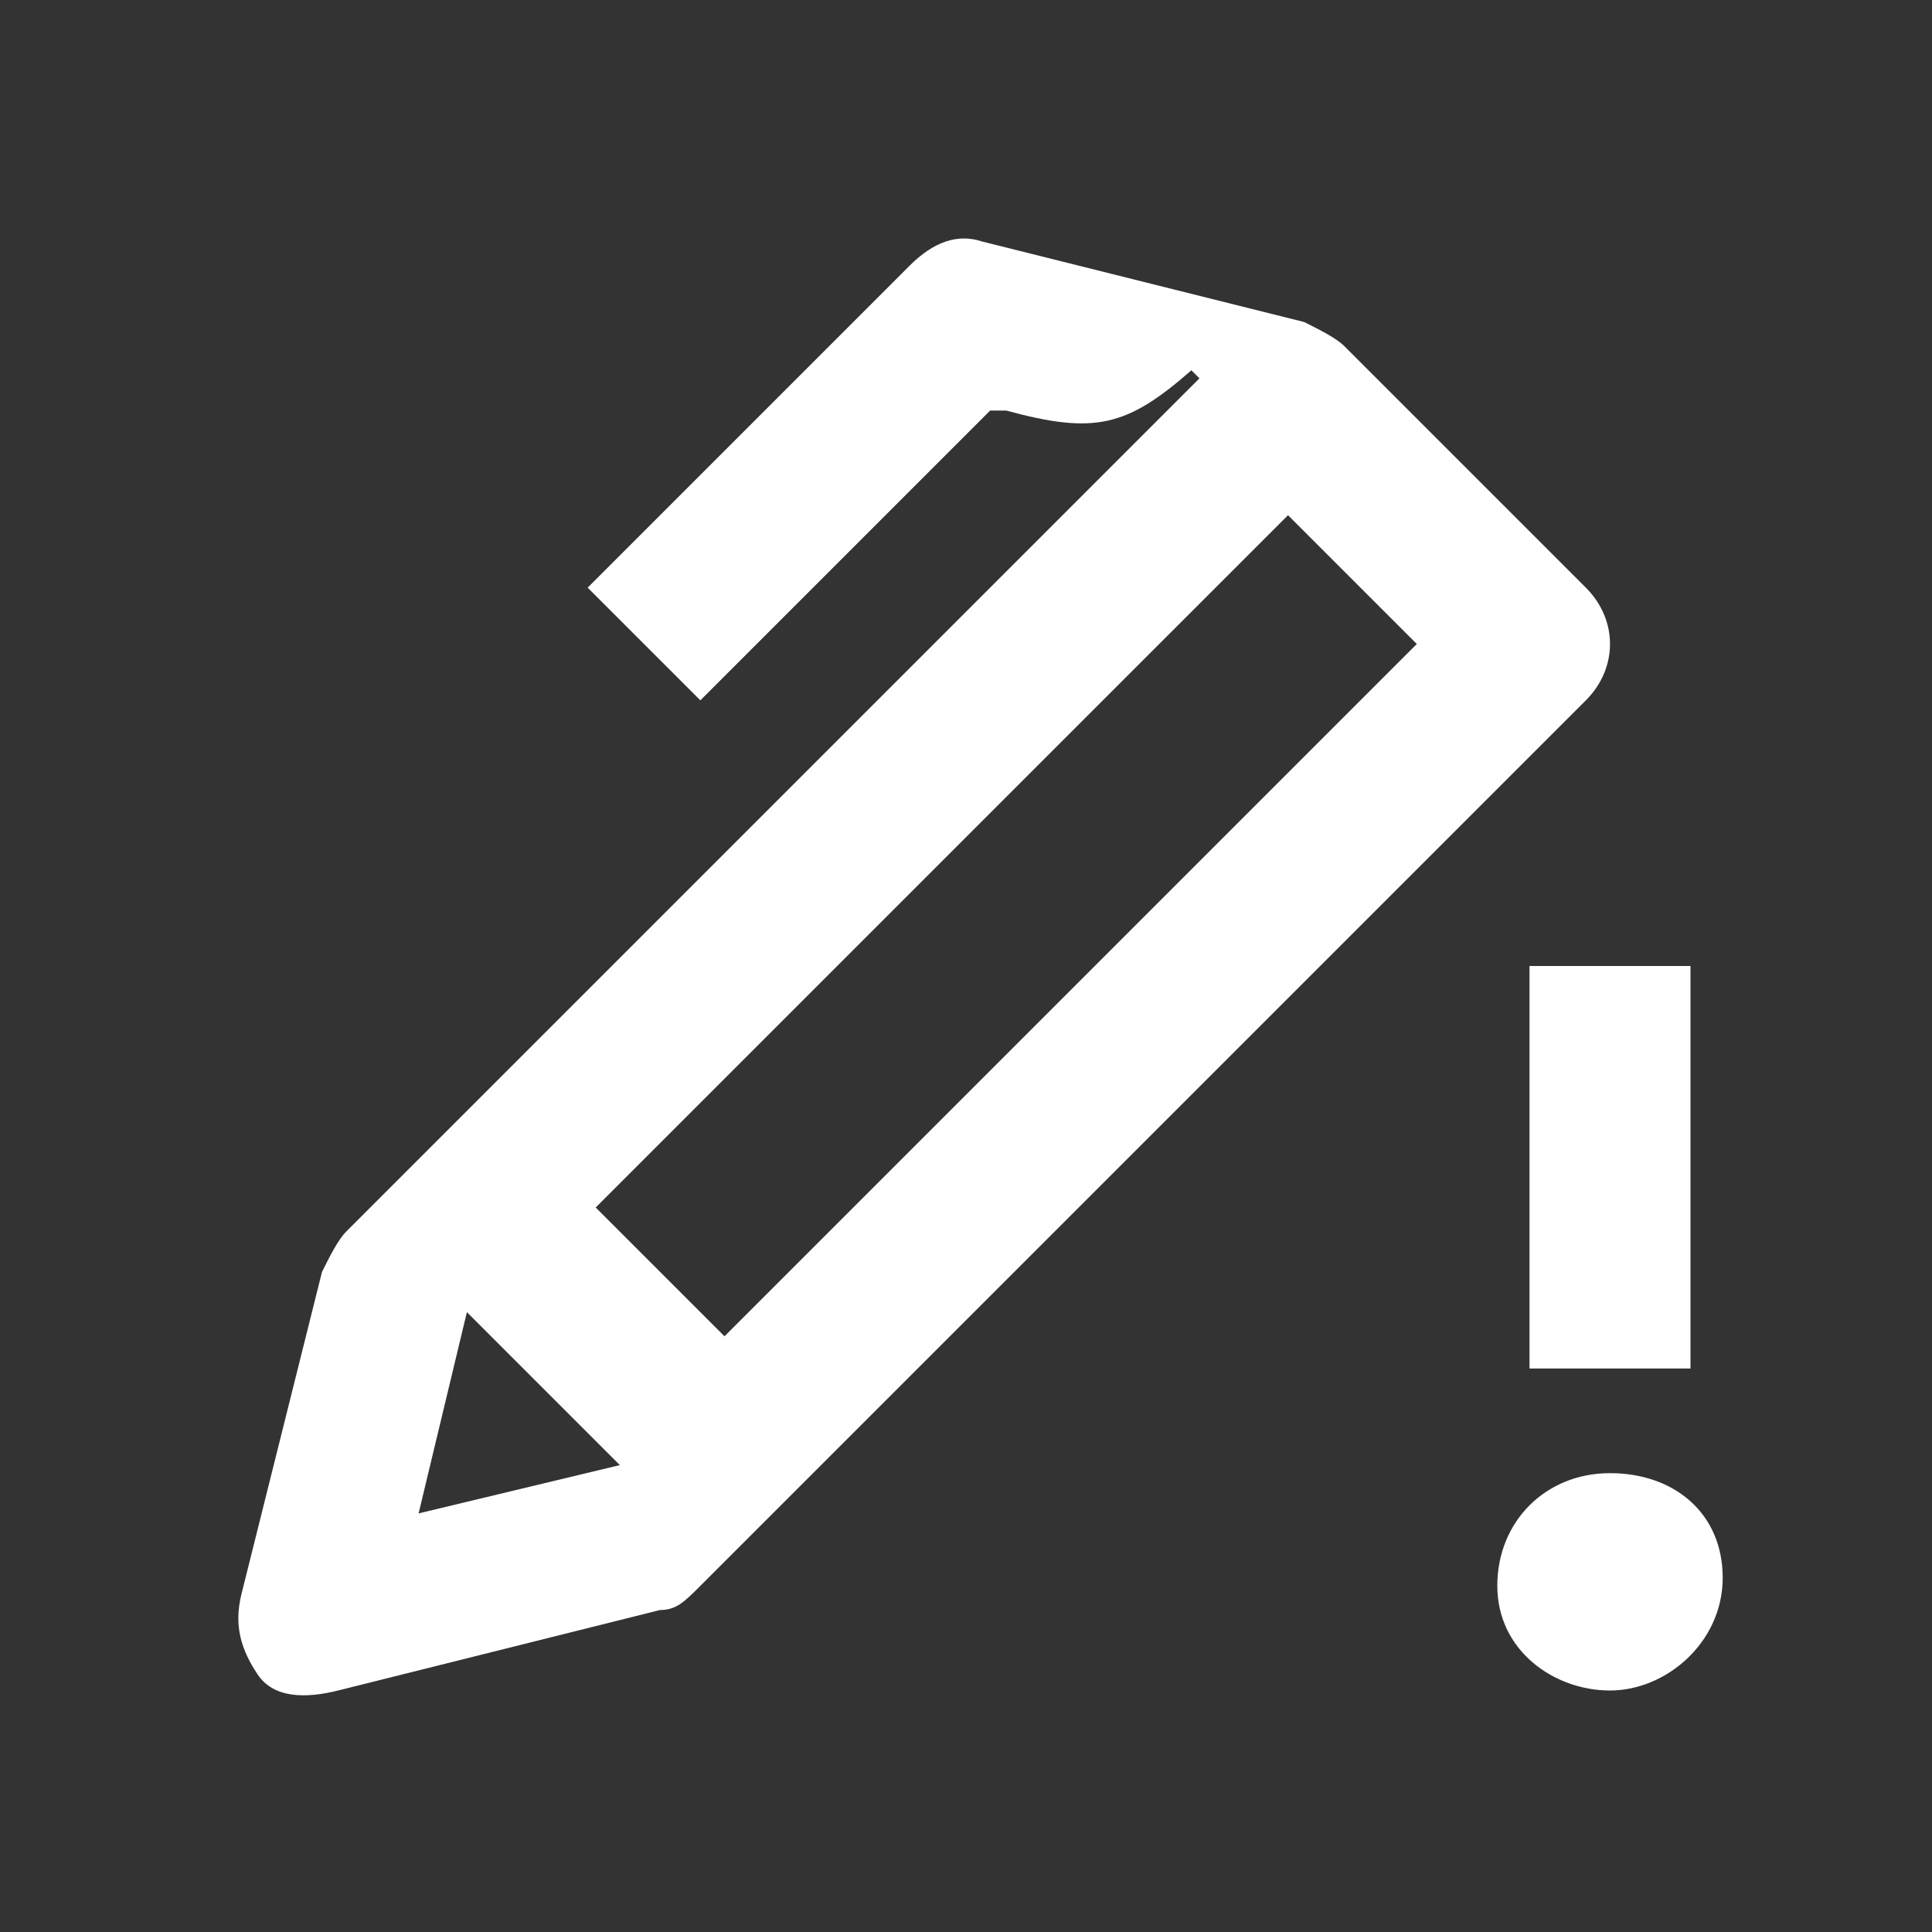 <svg width="24" height="24" viewBox="0 0 24 24" fill="none" xmlns="http://www.w3.org/2000/svg">
<rect x="0" y="0" width="24" height="24" fill="#333333" stroke="none"/>
<path d="M21 12H19V17H21V12Z" fill="white"/>
<path d="M20 18.3C19.2 18.3 18.6 18.9 18.6 19.7C18.6 20.5 19.3 21 20 21C20.7 21 21.4 20.4 21.4 19.6C21.4 18.8 20.8 18.3 20 18.3Z" fill="white"/>
<path d="M19.7 7.3L16.7 4.3C16.6 4.2 16.4 4.1 16.2 4L12.2 3C11.9 2.9 11.6 3 11.3 3.3L7.3 7.3L8.7 8.7L12.3 5.1H12.5C13.6 5.4 14 5.3 14.8 4.6L14.9 4.7L4.3 15.3C4.2 15.4 4.1 15.6 4 15.8L3 19.8C2.9 20.2 3 20.5 3.2 20.8C3.4 21.1 3.8 21.1 4.2 21L8.2 20C8.4 20 8.5 19.9 8.7 19.7L19.7 8.7C20.1 8.3 20.1 7.7 19.7 7.3ZM5.2 18.8L5.8 16.3L7.7 18.2L5.2 18.8ZM9 16.6L7.4 15L16 6.4L17.6 8L9 16.6Z" fill="white"/>
</svg>
